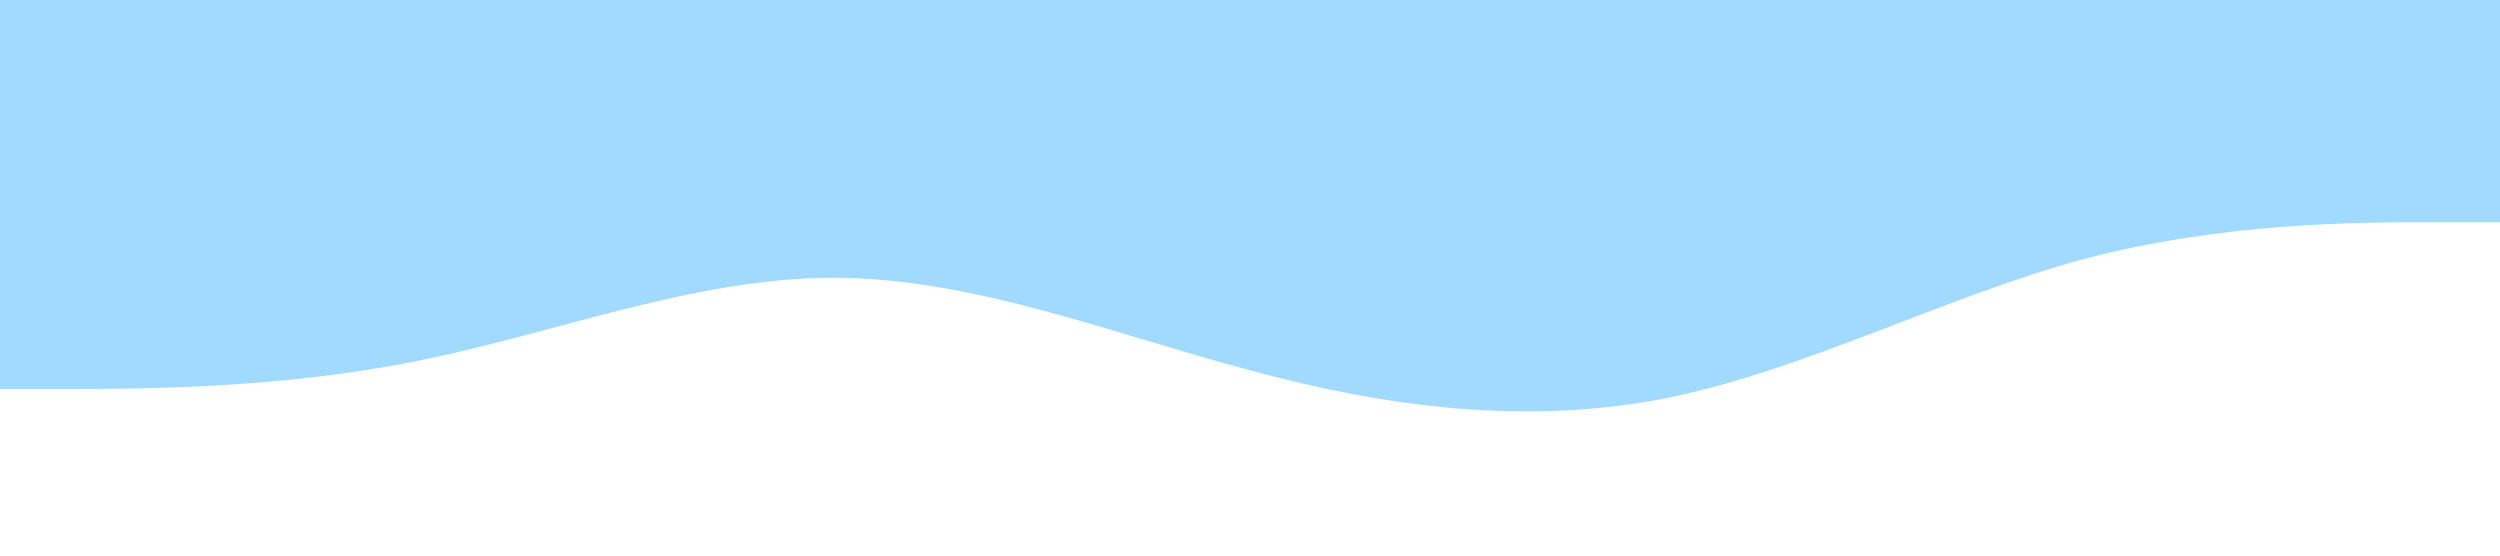 <?xml version="1.0" standalone="no"?><svg xmlns="http://www.w3.org/2000/svg" viewBox="0 0 1440 320"><path fill="#a2d9ff" fill-opacity="1" d="M0,224L40,224C80,224,160,224,240,208C320,192,400,160,480,160C560,160,640,192,720,213.3C800,235,880,245,960,229.3C1040,213,1120,171,1200,149.3C1280,128,1360,128,1400,128L1440,128L1440,0L1400,0C1360,0,1280,0,1200,0C1120,0,1040,0,960,0C880,0,800,0,720,0C640,0,560,0,480,0C400,0,320,0,240,0C160,0,80,0,40,0L0,0Z"></path></svg>